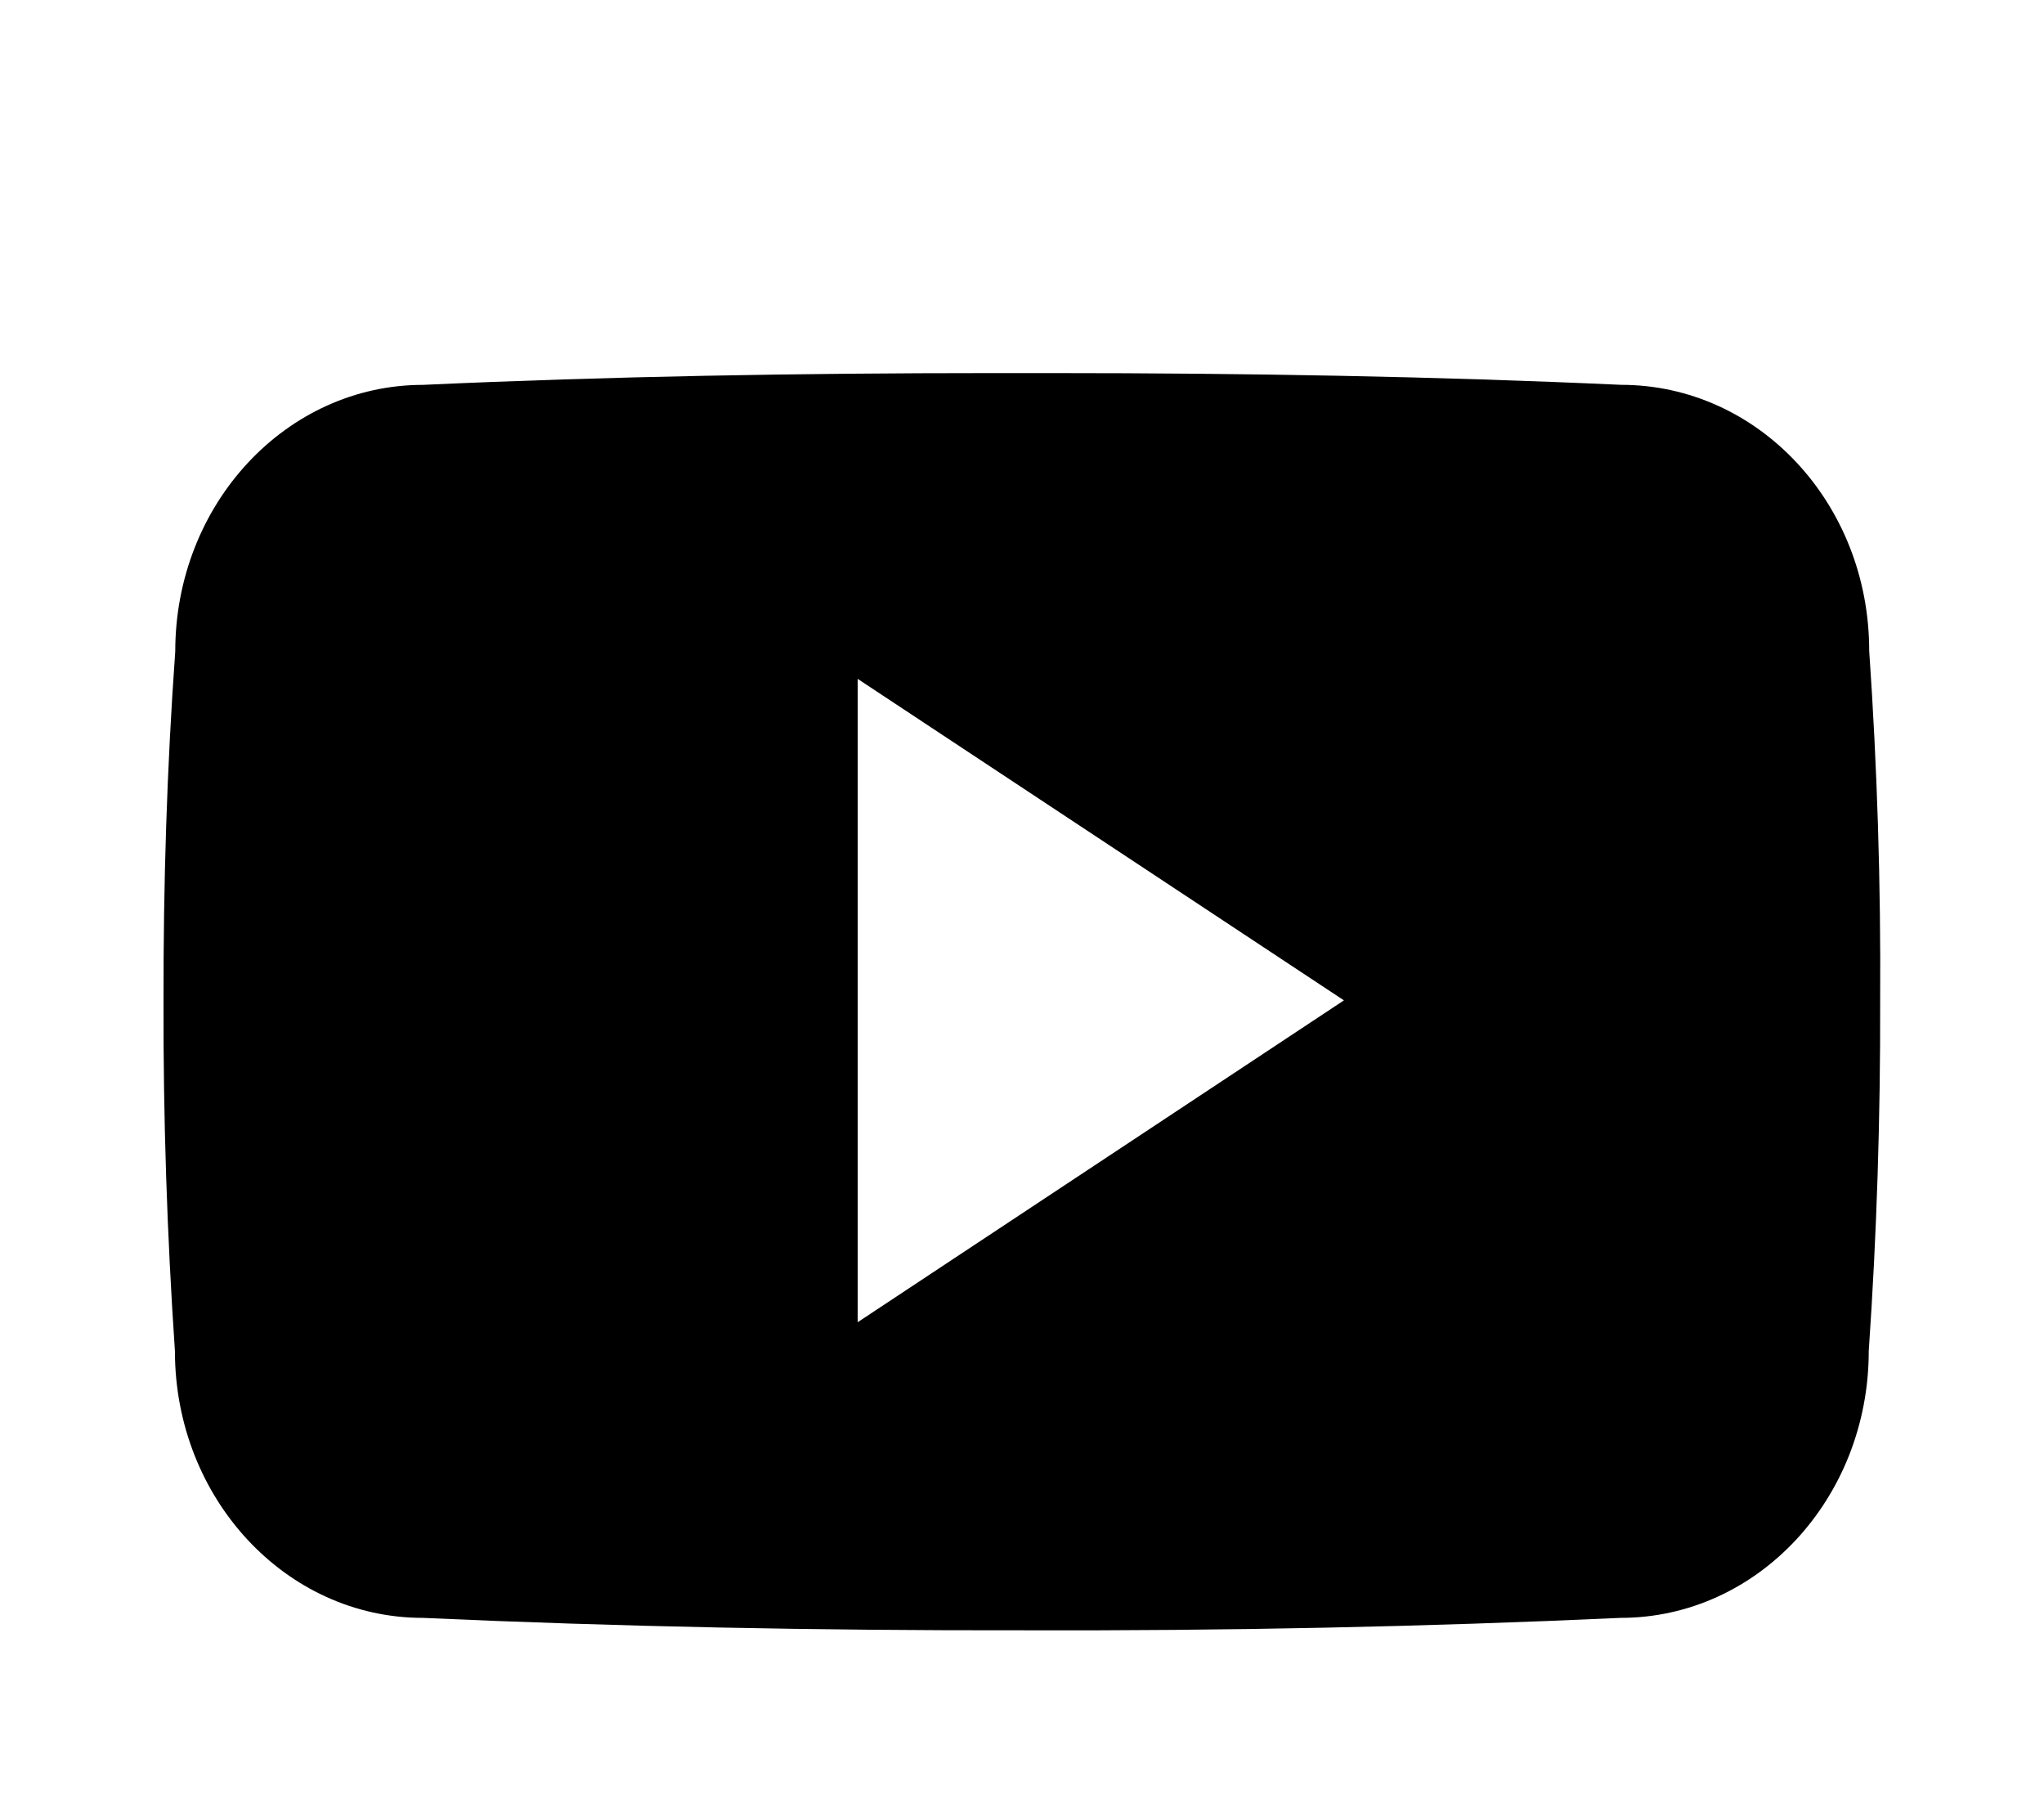 <svg width="50" height="44" viewBox="0 0 50 44" fill="none" xmlns="http://www.w3.org/2000/svg">
<g filter="url(#filter0_d_2149_178)">
<path d="M45.724 11.915C45.724 8.311 43.009 5.412 39.654 5.412C35.109 5.205 30.475 5.125 25.738 5.125H24.262C19.537 5.125 14.894 5.205 10.349 5.413C7.002 5.413 4.287 8.328 4.287 11.932C4.082 14.782 3.995 17.632 4 20.483C3.992 23.334 4.085 26.187 4.279 29.044C4.279 32.647 6.994 35.57 10.341 35.57C15.115 35.786 20.012 35.882 24.992 35.874C29.979 35.89 34.863 35.789 39.643 35.57C42.998 35.57 45.713 32.647 45.713 29.044C45.91 26.185 46 23.334 45.992 20.475C46.01 17.624 45.921 14.771 45.724 11.915ZM20.98 28.339V12.604L32.875 20.467L20.98 28.339Z" fill="black"/>
</g>
<defs>
<filter id="filter0_d_2149_178" x="-0" y="5.125" width="49.995" height="38.751" filterUnits="userSpaceOnUse" color-interpolation-filters="sRGB">
<feFlood flood-opacity="0" result="BackgroundImageFix"/>
<feColorMatrix in="SourceAlpha" type="matrix" values="0 0 0 0 0 0 0 0 0 0 0 0 0 0 0 0 0 0 127 0" result="hardAlpha"/>
<feOffset dy="4"/>
<feGaussianBlur stdDeviation="2"/>
<feComposite in2="hardAlpha" operator="out"/>
<feColorMatrix type="matrix" values="0 0 0 0 0 0 0 0 0 0 0 0 0 0 0 0 0 0 0.25 0"/>
<feBlend mode="normal" in2="BackgroundImageFix" result="effect1_dropShadow_2149_178"/>
<feBlend mode="normal" in="SourceGraphic" in2="effect1_dropShadow_2149_178" result="shape"/>
</filter>
</defs>
</svg>
